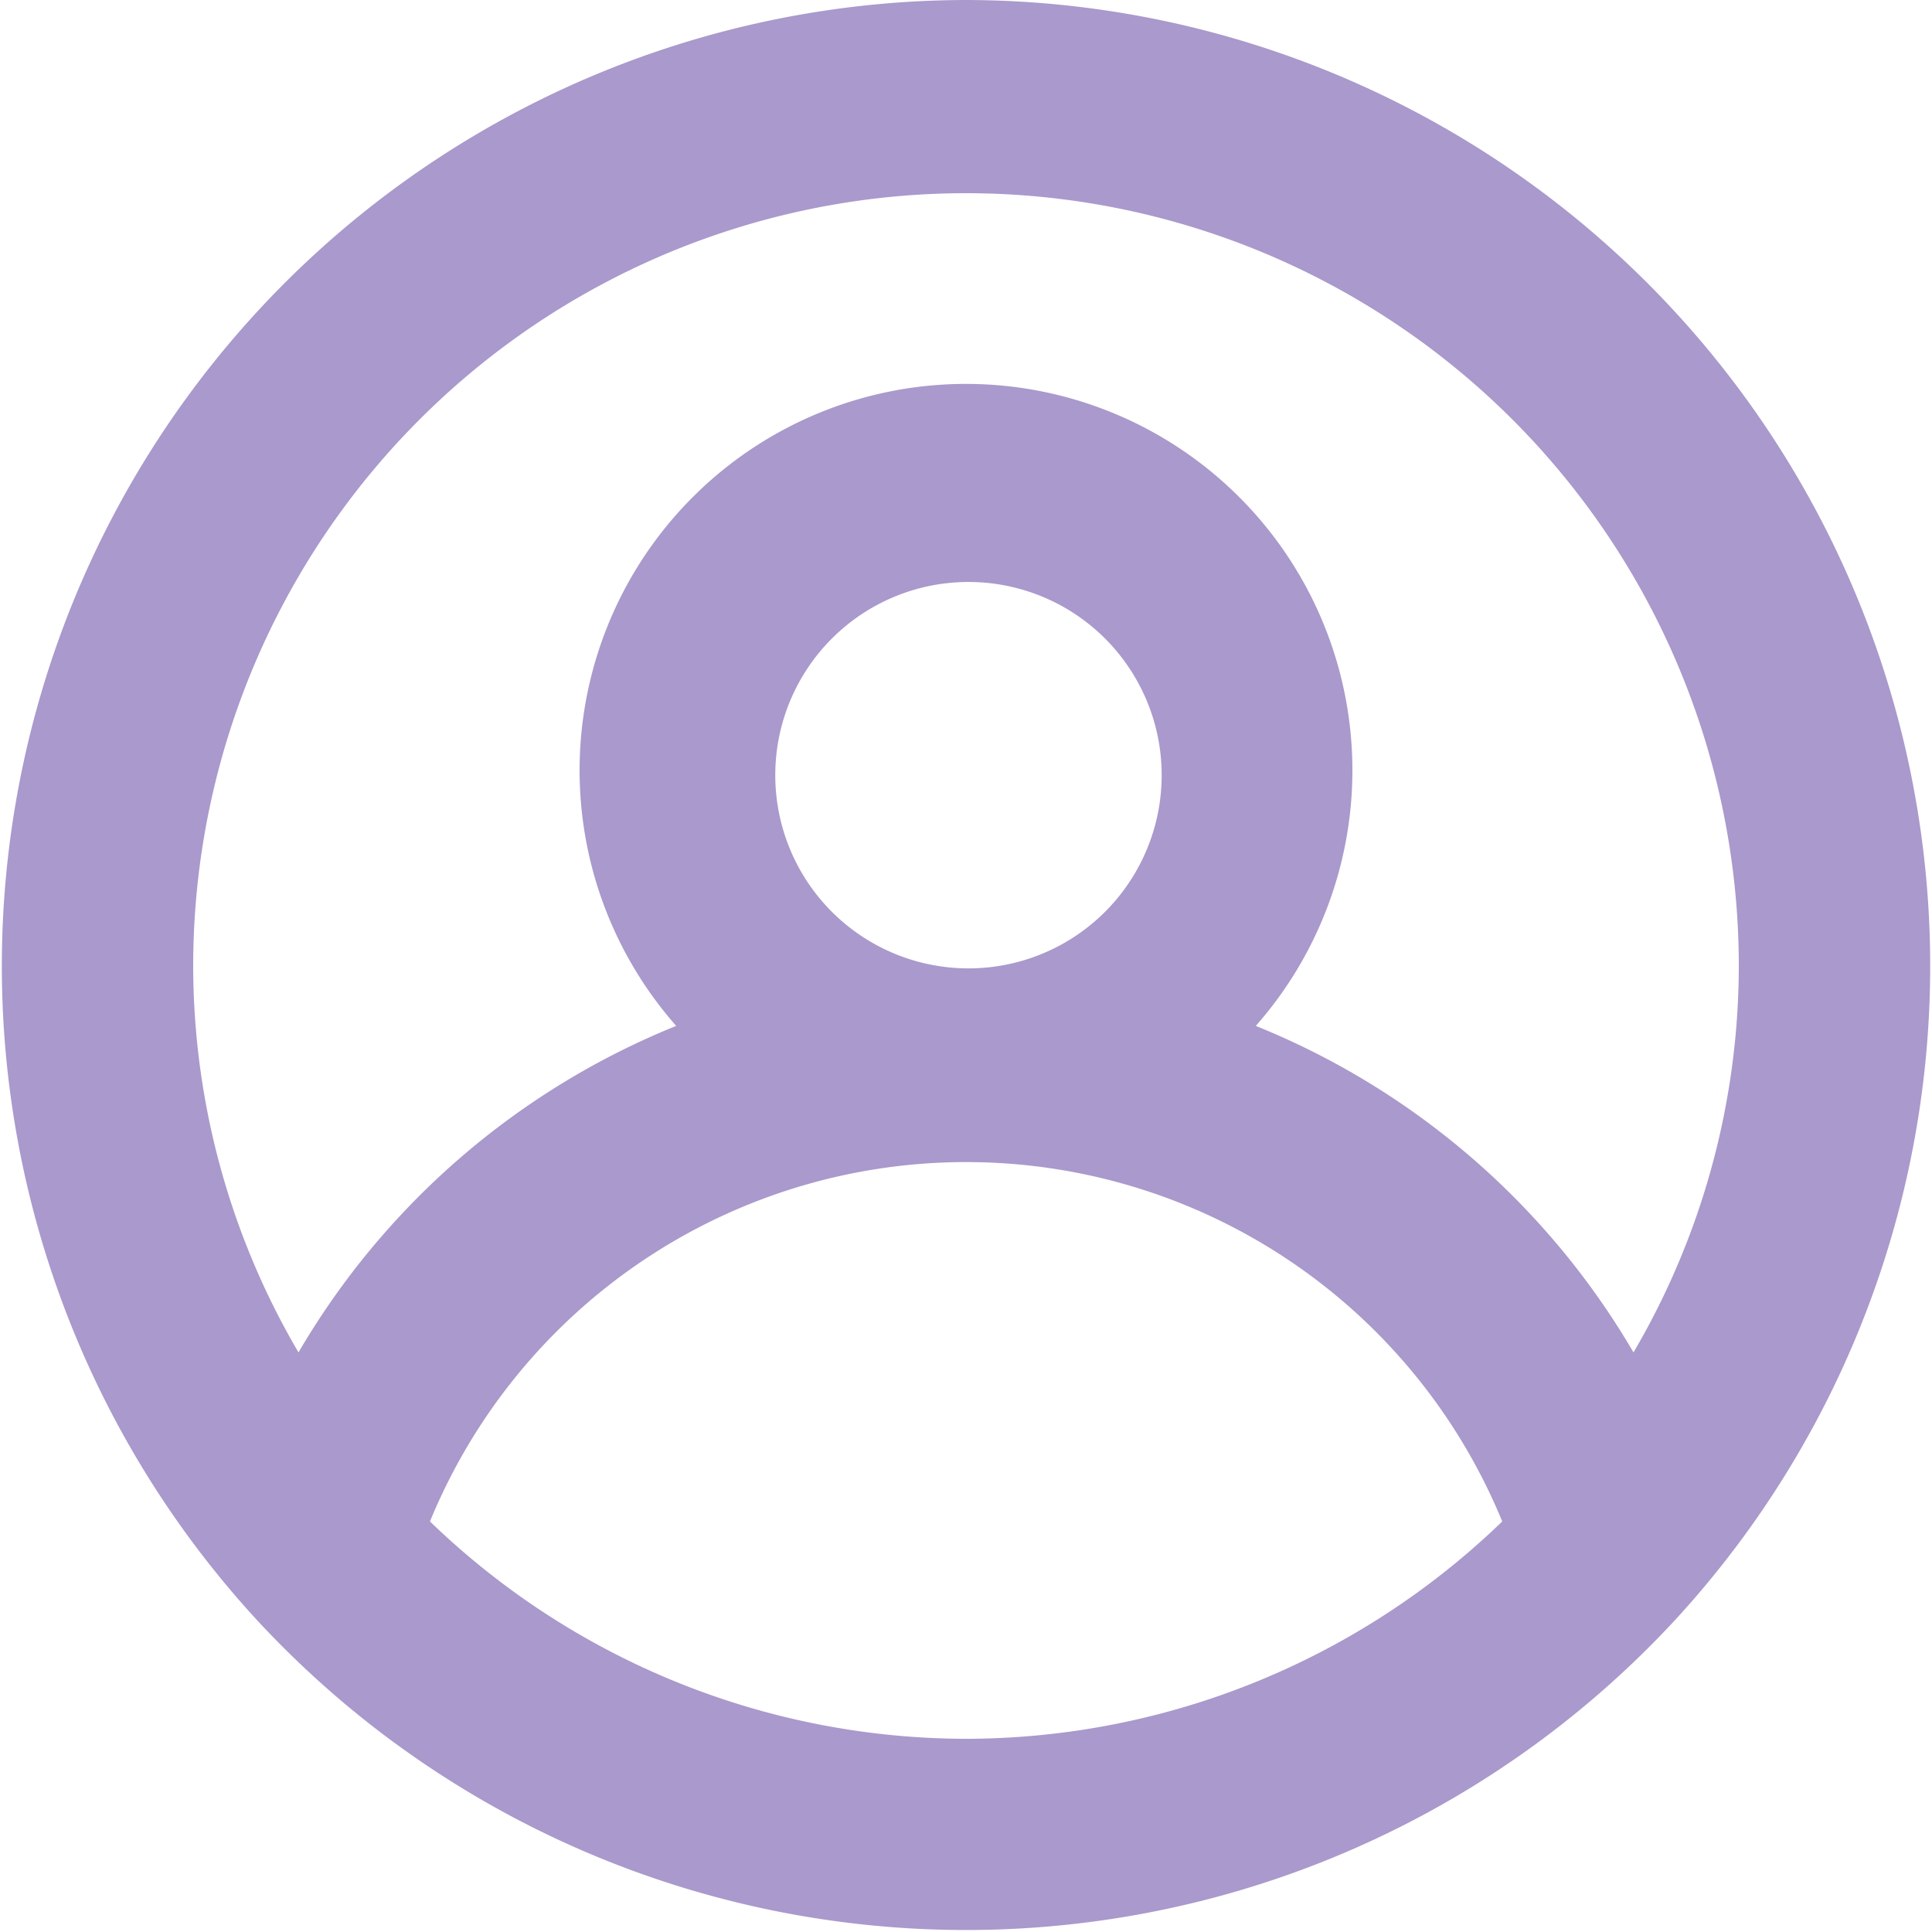 <svg xmlns="http://www.w3.org/2000/svg" width="20" height="20"><path fill="#a9c" d="M15.46 1.634a10 10 0 011.89 15.126 10 10 0 01-14.7 0A10 10 0 0110.001 0a10 10 0 015.459 1.634zm.091 14.116a6 6 0 00-11.1 0 8 8 0 005.55 2.25 8 8 0 005.55-2.25zM8.587 9.414a2 2 0 102.828-2.828 2 2 0 00-2.828 2.828zM18 10a8 8 0 10-16 0 7.92 7.92 0 001.09 4A8 8 0 017 10.62a4 4 0 116 0A8 8 0 0116.91 14 7.92 7.92 0 0018 10z"/></svg>